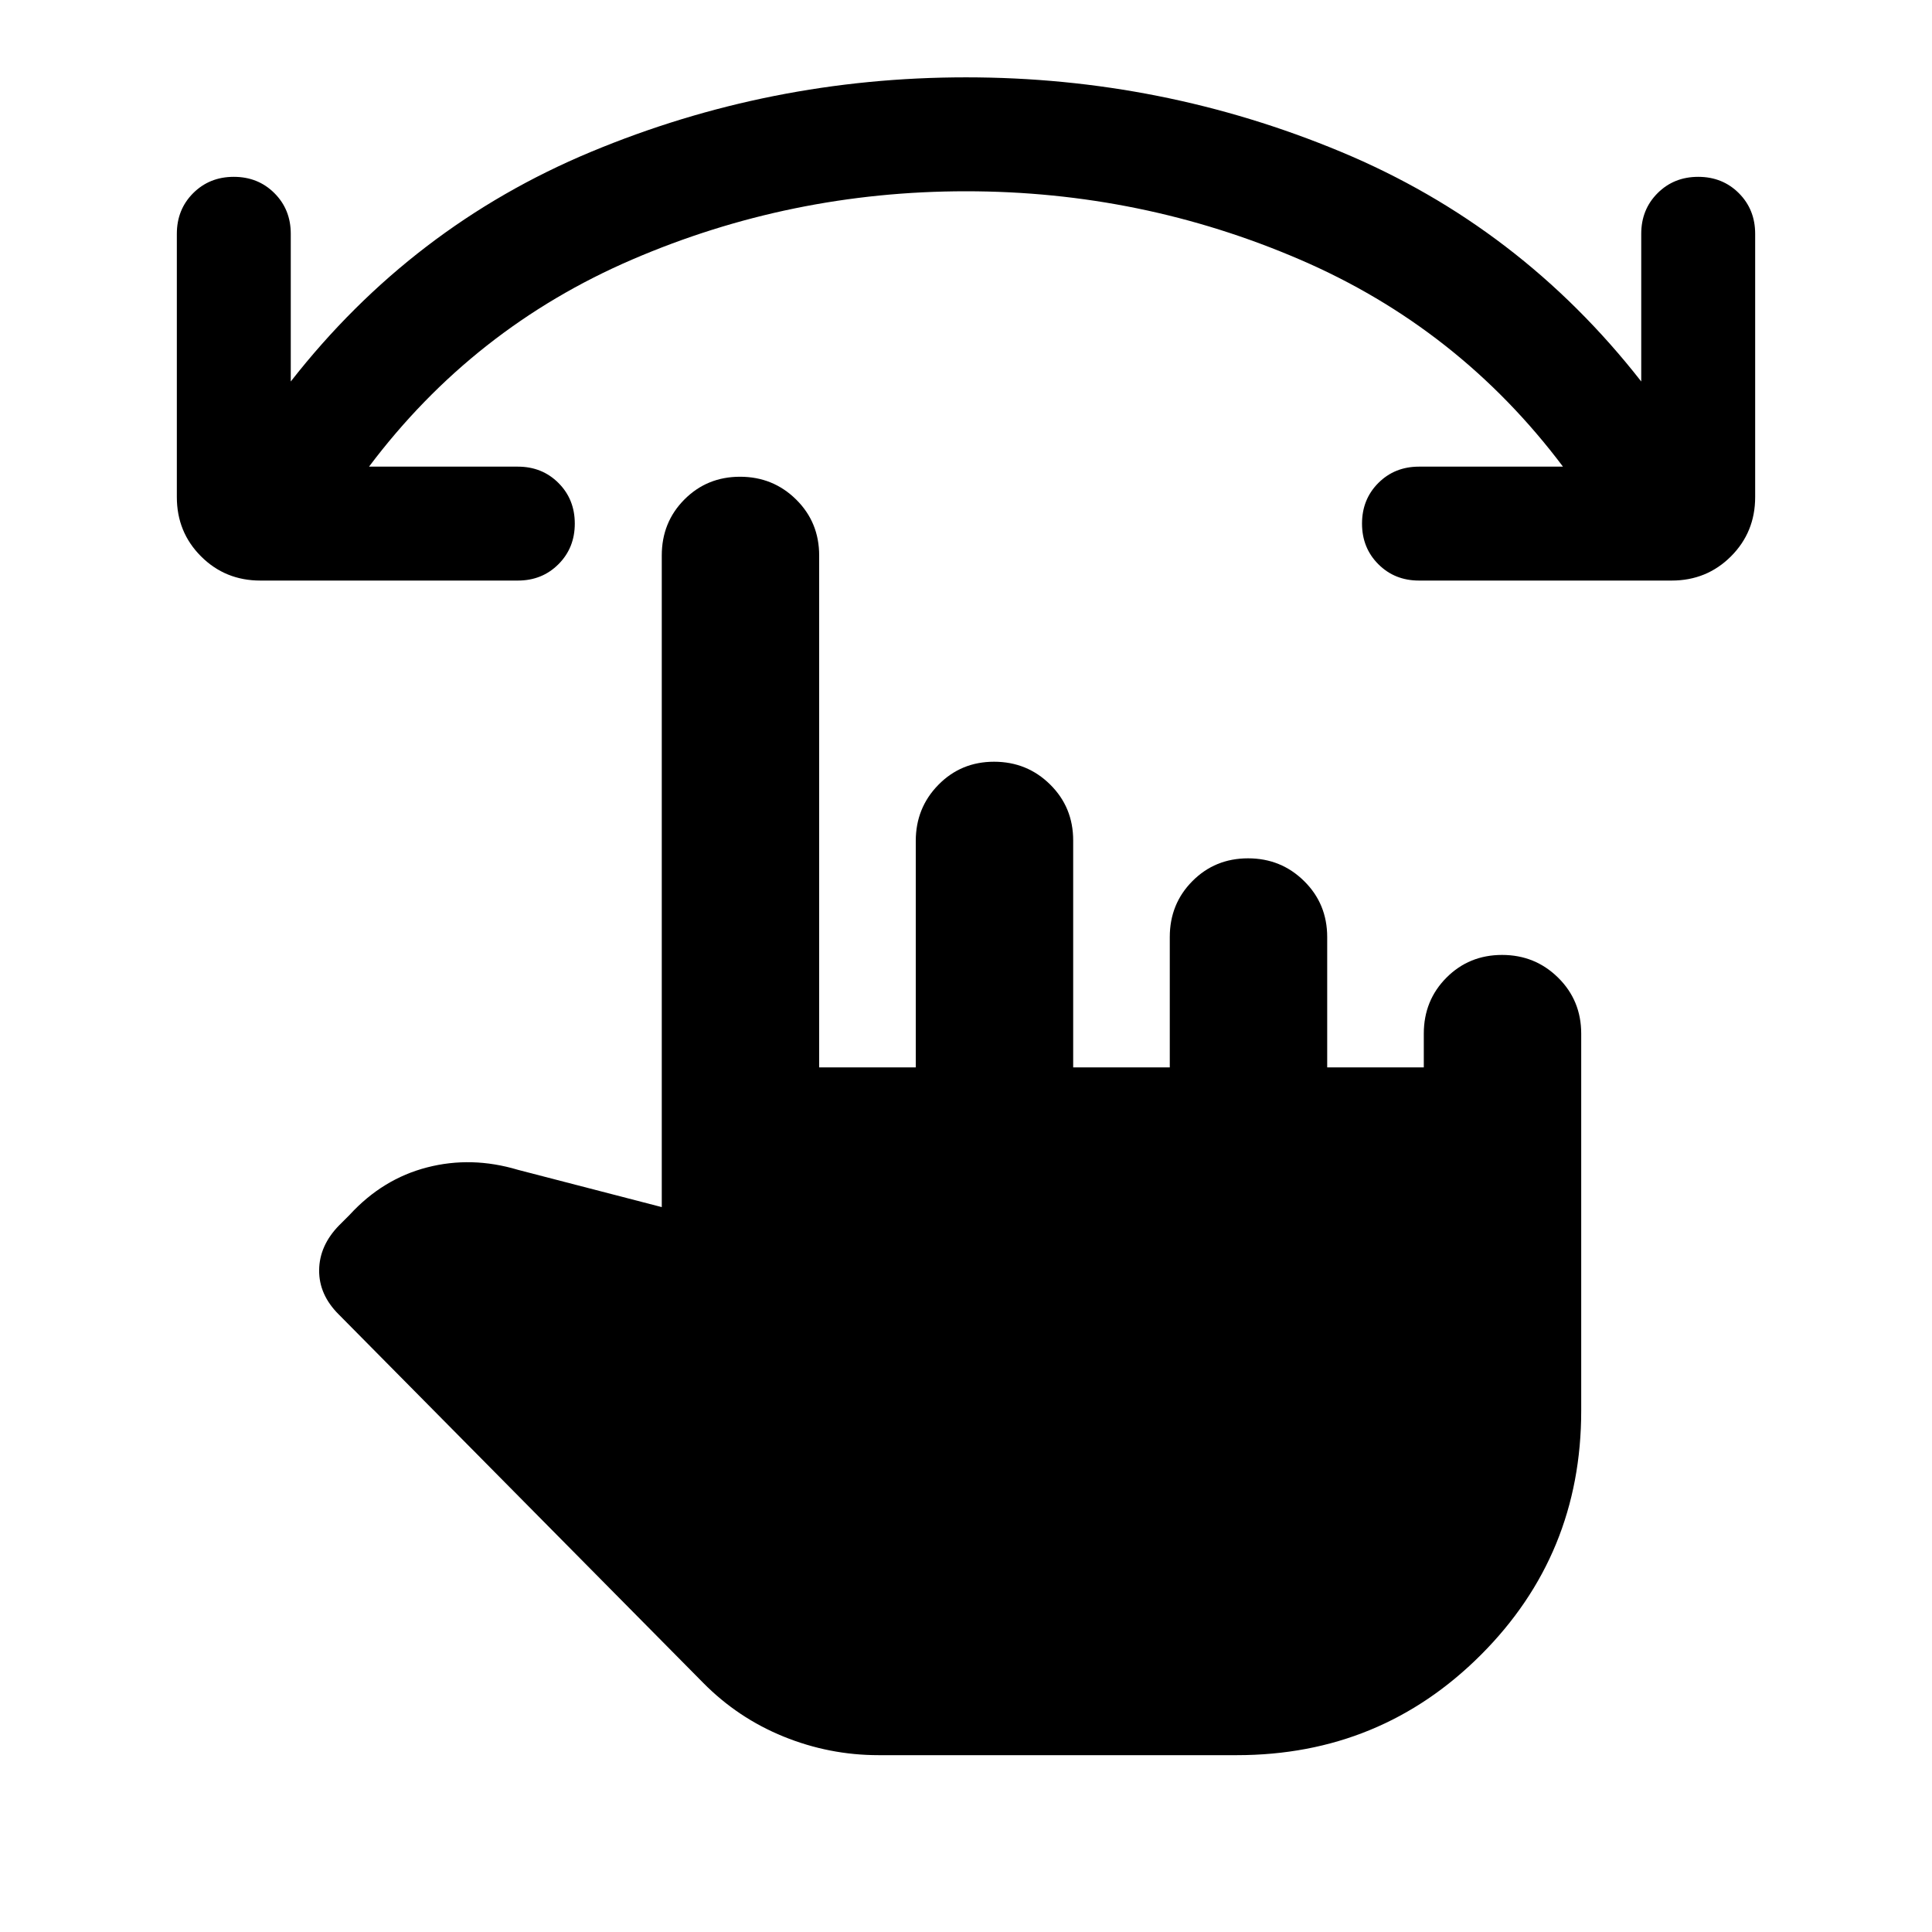 <svg xmlns="http://www.w3.org/2000/svg" height="20" viewBox="0 -960 960 960" width="20"><path d="M480-864.96q-87.13 0-165.98 33.97T183.37-728.13h73.93q12.08 0 20.19 8.11 8.12 8.12 8.12 20.19 0 12.08-8.12 20.19-8.11 8.12-20.19 8.12H129.37q-17.45 0-29.48-12.03-12.02-12.02-12.02-29.47v-130.81q0-12.07 8.11-20.19 8.12-8.11 20.19-8.11 12.08 0 20.19 8.11 8.12 8.12 8.12 20.19v73.39q60.24-77.04 149.12-114.08 88.88-37.05 186.4-37.05 97.52 0 186.4 37.05 88.88 37.04 149.12 114.08v-73.39q0-12.07 8.12-20.19 8.11-8.11 20.19-8.11 12.07 0 20.19 8.11 8.11 8.12 8.11 20.19v130.81q0 17.45-12.02 29.47-12.03 12.03-29.48 12.03H705.09q-12.08 0-20.19-8.12-8.12-8.11-8.12-20.19 0-12.07 8.12-20.19 8.11-8.11 20.19-8.11h71.54q-51.8-68.89-130.65-102.86-78.85-33.97-165.98-33.97ZM436.54-87.87q-24.47 0-47.19-9.24t-39.96-26.72L168.32-306.86q-9.86-9.81-9.74-22.02.12-12.21 9.92-22.25l5.28-5.28q16.39-17.83 38.46-23.52 22.06-5.7 45.13 1.21l71.46 18.52V-684q0-16.5 11.24-27.8 11.25-11.31 27.65-11.31 16.41 0 27.87 11.31 11.45 11.3 11.45 27.8v254.39h48v-112.52q0-16.46 11.25-27.91 11.25-11.46 27.65-11.46 16.41 0 27.86 11.31 11.46 11.3 11.46 27.8v112.78h48v-64.78q0-16.5 11.25-27.8 11.24-11.31 27.65-11.31 16.41 0 27.86 11.31 11.46 11.3 11.46 27.8v64.78h48v-16.78q0-16.5 11.24-27.8 11.25-11.31 27.66-11.31 16.4 0 27.86 11.31 11.46 11.3 11.46 27.8v187.41q0 71.44-49.84 121.27-49.84 49.84-121.27 49.84H436.54Z"/></svg>